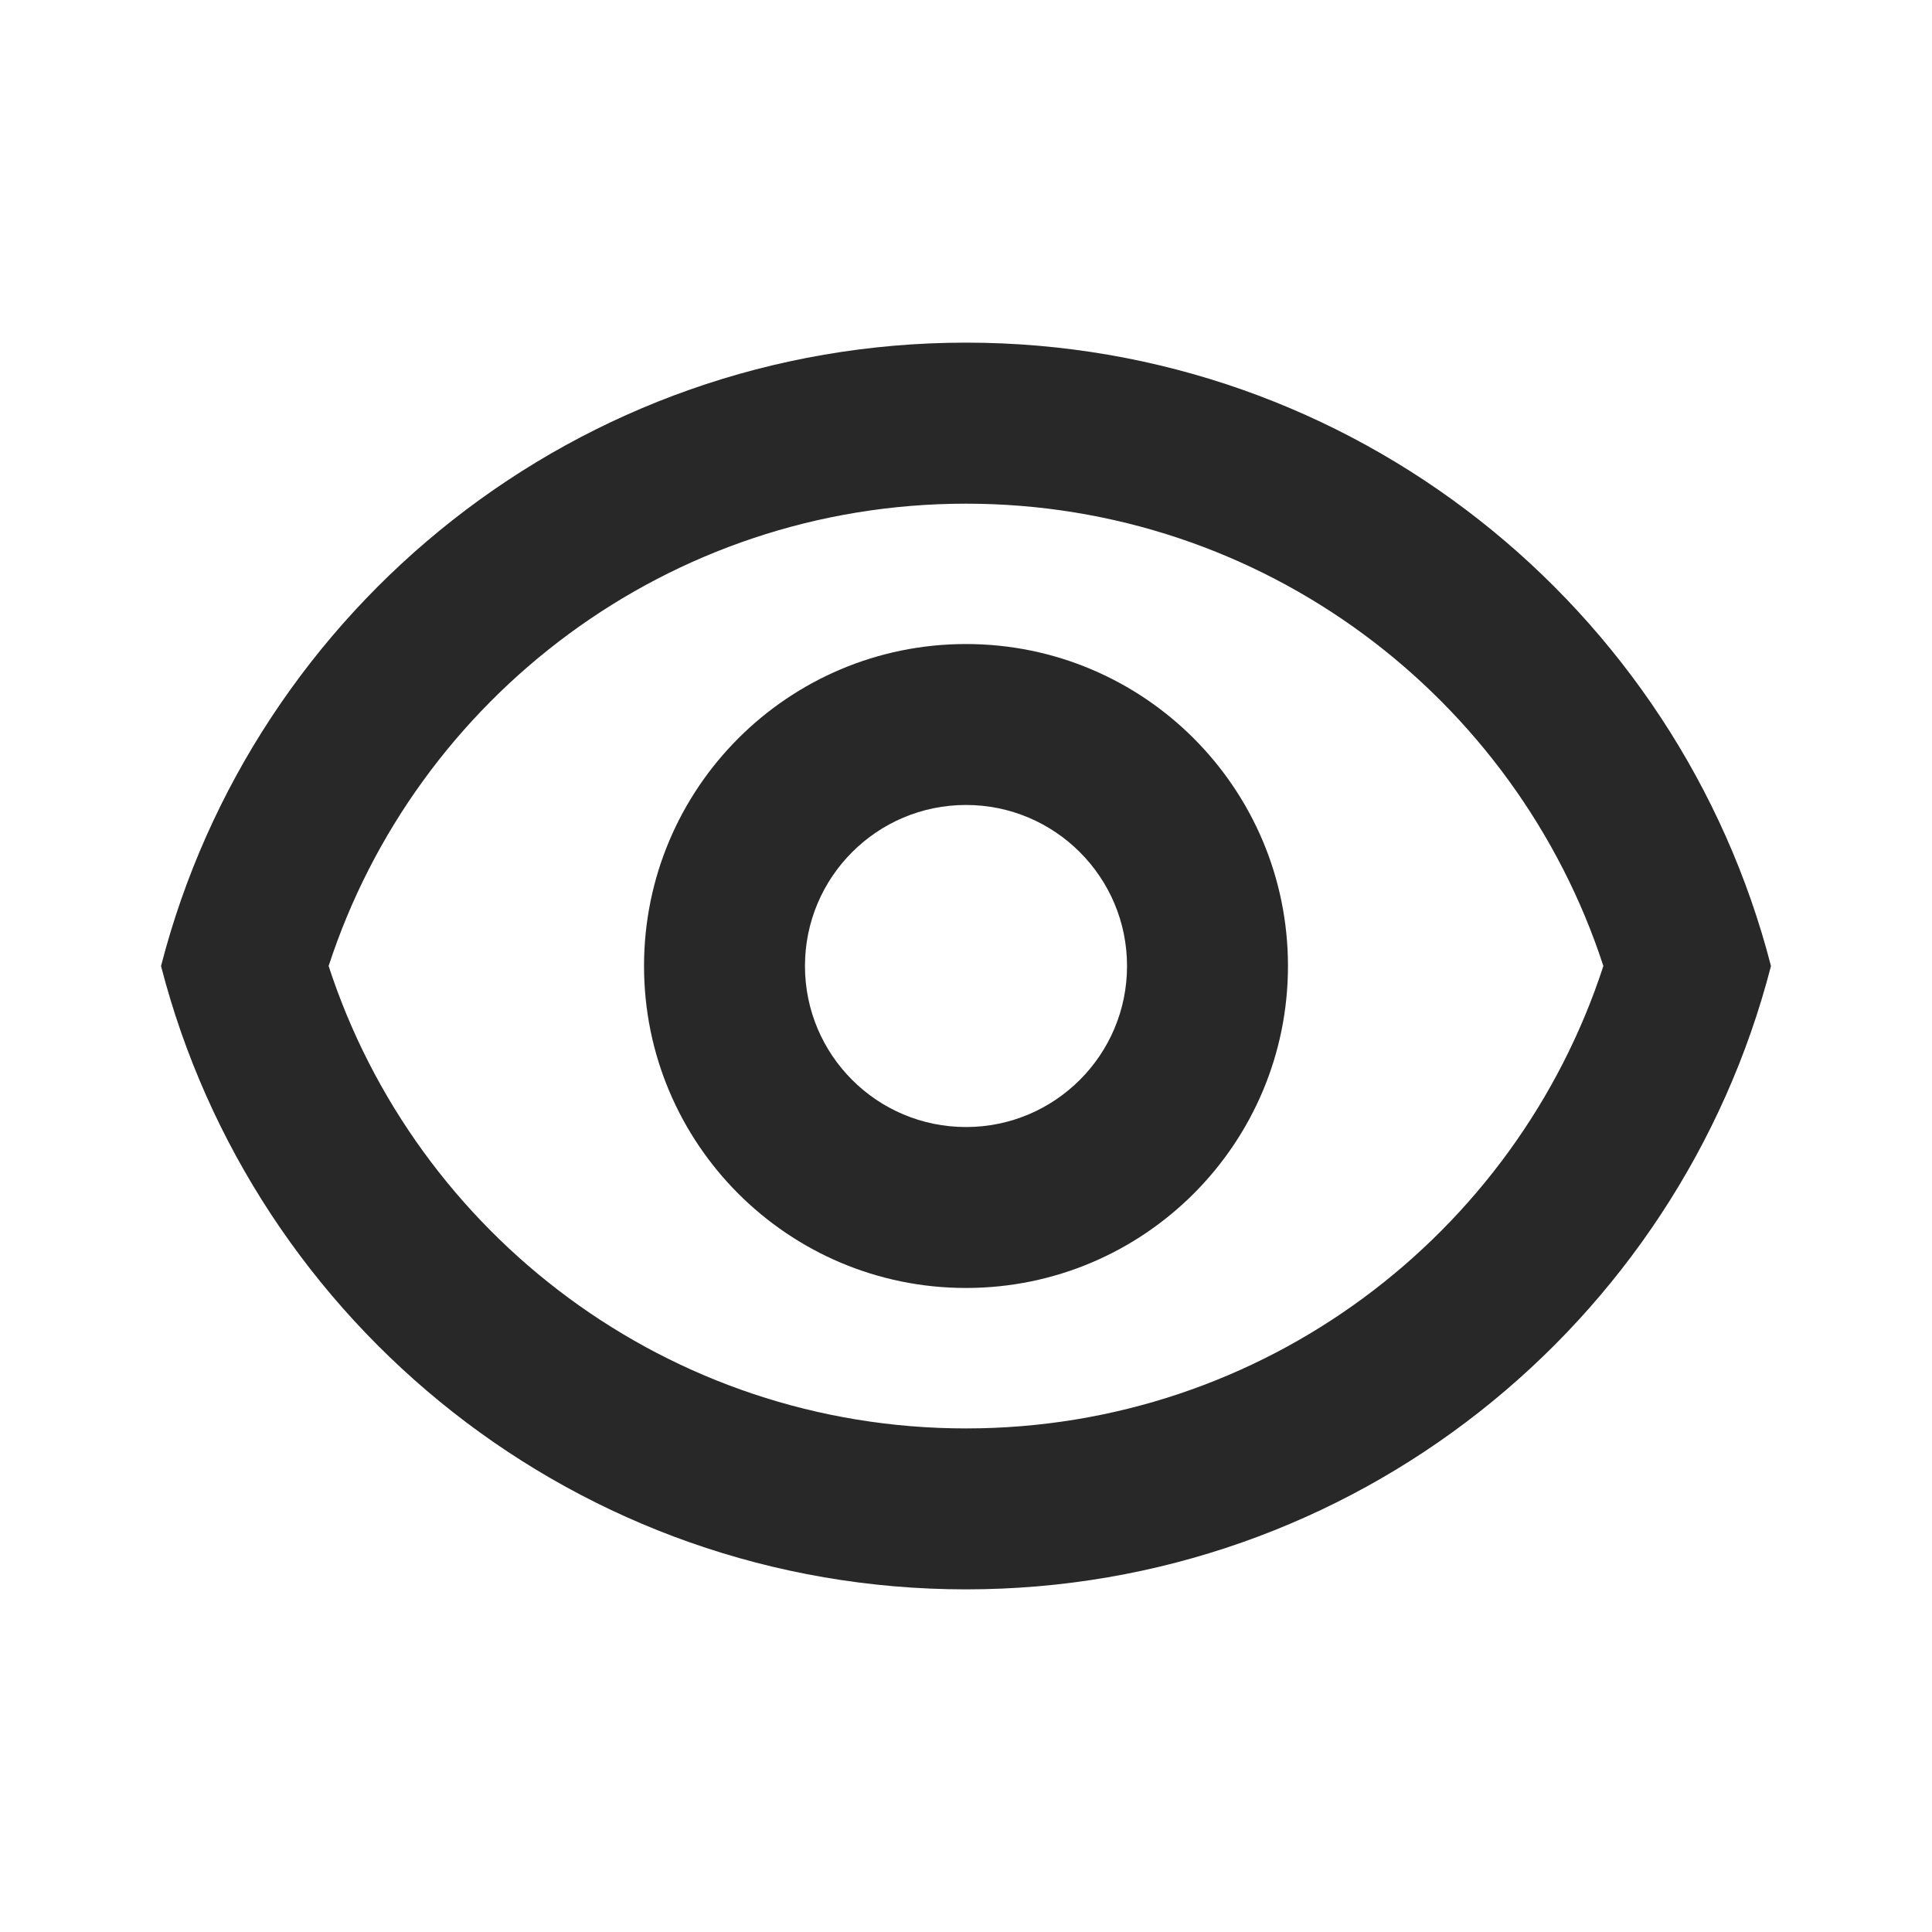 <svg width="20" height="20" viewBox="0 0 20 20" fill="none" xmlns="http://www.w3.org/2000/svg">
<path fill-rule="evenodd" clip-rule="evenodd" d="M3.402 10C4.307 12.78 6.921 14.787 10 14.787C13.079 14.787 15.693 12.78 16.598 10C15.693 7.221 13.079 5.214 10 5.214C6.921 5.214 4.307 7.221 3.402 10ZM18.333 10C17.378 6.289 14.009 3.547 10 3.547C5.991 3.547 2.622 6.289 1.667 10C2.622 13.711 5.991 16.453 10 16.453C14.009 16.453 17.378 13.711 18.333 10Z" fill="#282828"/>
<path fill-rule="evenodd" clip-rule="evenodd" d="M10 11.667C10.92 11.667 11.667 10.921 11.667 10C11.667 9.08 10.92 8.333 10 8.333C9.079 8.333 8.333 9.08 8.333 10C8.333 10.921 9.079 11.667 10 11.667ZM10 13.333C11.841 13.333 13.333 11.841 13.333 10C13.333 8.159 11.841 6.667 10 6.667C8.159 6.667 6.667 8.159 6.667 10C6.667 11.841 8.159 13.333 10 13.333Z" fill="#282828"/>
</svg>
